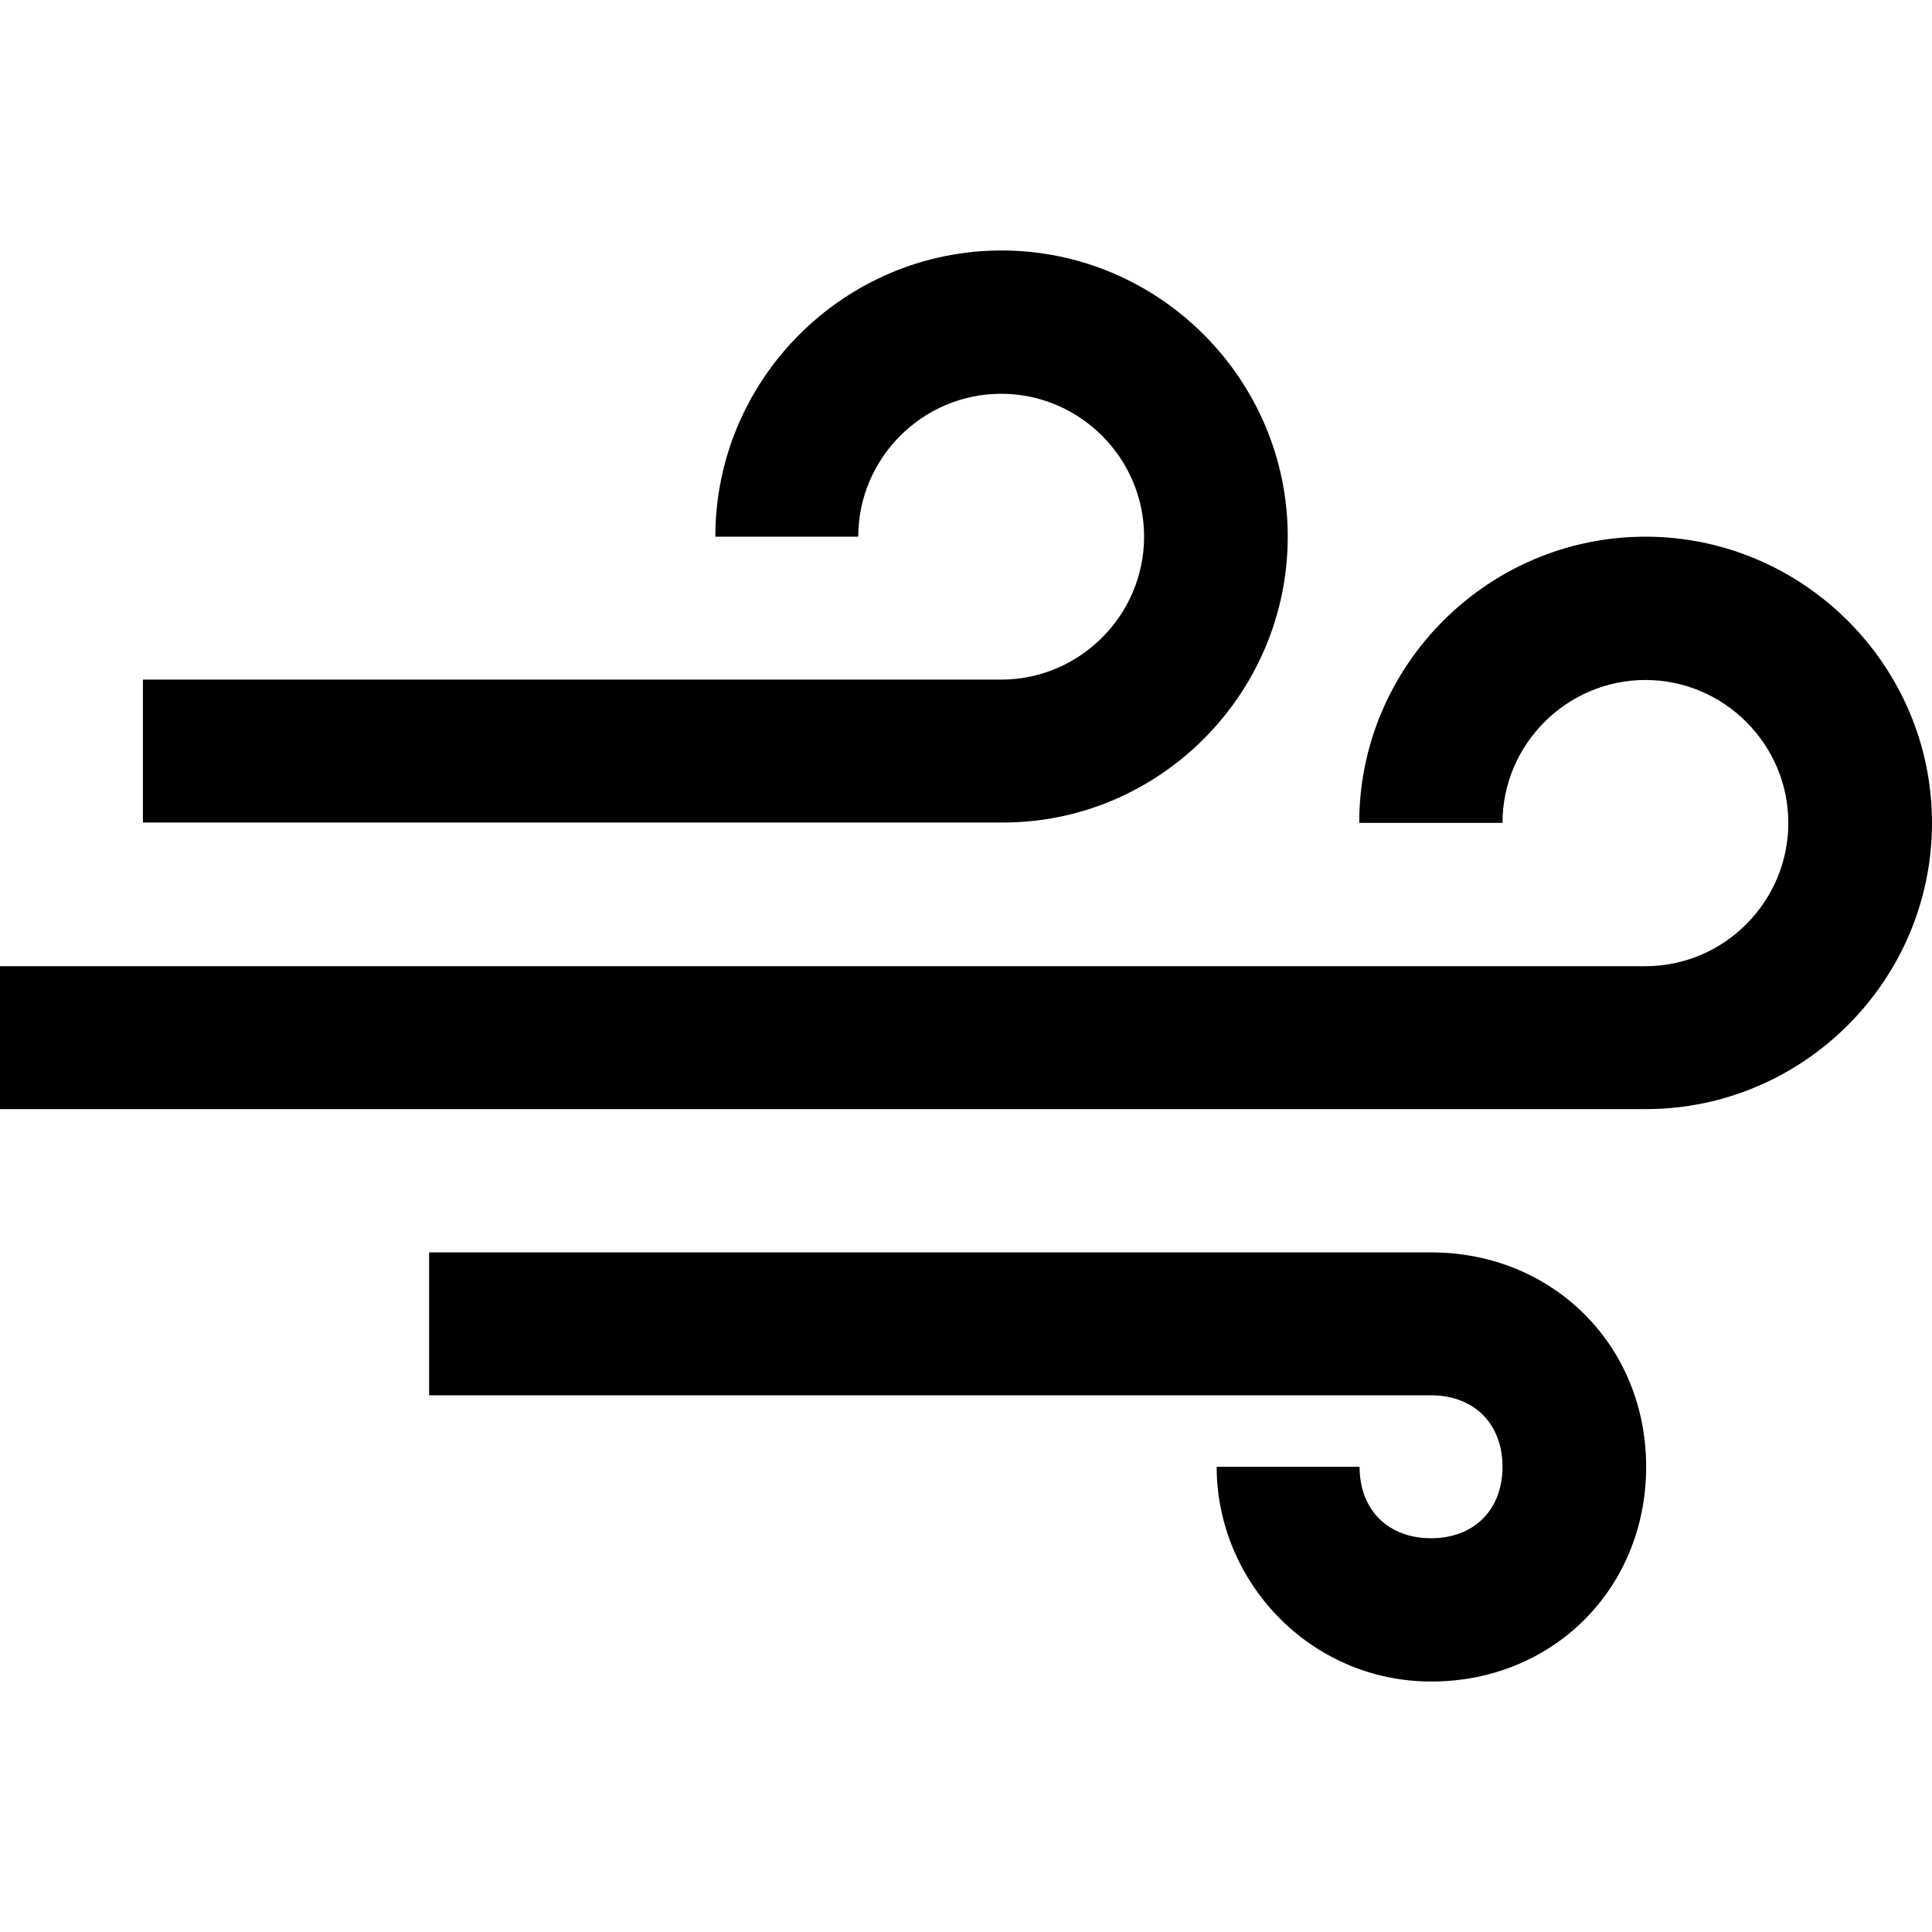 <?xml version="1.0" encoding="iso-8859-1"?>
<!-- Generator: Adobe Illustrator 16.0.0, SVG Export Plug-In . SVG Version: 6.00 Build 0)  -->
<!DOCTYPE svg PUBLIC "-//W3C//DTD SVG 1.1//EN" "http://www.w3.org/Graphics/SVG/1.1/DTD/svg11.dtd">
<svg version="1.1" id="Capa_1" xmlns="http://www.w3.org/2000/svg" xmlns:xlink="http://www.w3.org/1999/xlink" x="0px" y="0px"
	 width="516.4px" height="516.4px" viewBox="0 0 516.4 516.4" style="enable-background:new 0 0 516.4 516.4;" xml:space="preserve"
	>
<g>
	<g>
		<path d="M344.199,143.45c0-42.1-34.398-76.5-76.5-76.5c-42.099,0-76.499,34.4-76.499,76.5h38.2c0-21,17.2-38.2,38.2-38.2
			c21,0,38.201,17.2,38.201,38.2s-17.201,38.2-38.201,38.2H38.2v38.2h229.499C309.801,220.05,344.199,185.55,344.199,143.45z"/>
		<path d="M439.801,143.45c-42.102,0-76.5,34.4-76.5,76.5H401.6c0-21,17.201-38.2,38.201-38.2S478,198.95,478,219.95
			s-17.1,38.3-38.199,38.3H0v38.2h439.9c42.1,0,76.5-34.4,76.5-76.5C516.4,177.85,481.9,143.45,439.801,143.45z"/>
		<path d="M382.5,334.75H114.7v38.2h267.8c11.5,0,19.1,7.6,19.1,19.1s-7.6,19.101-19.1,19.101s-19.1-7.601-19.1-19.101h-38.201
			c0,30.601,24.9,57.4,57.4,57.4s57.4-24.9,57.4-57.4S415,334.75,382.5,334.75z"/>
	</g>
</g>
<g>
</g>
<g>
</g>
<g>
</g>
<g>
</g>
<g>
</g>
<g>
</g>
<g>
</g>
<g>
</g>
<g>
</g>
<g>
</g>
<g>
</g>
<g>
</g>
<g>
</g>
<g>
</g>
<g>
</g>
</svg>
